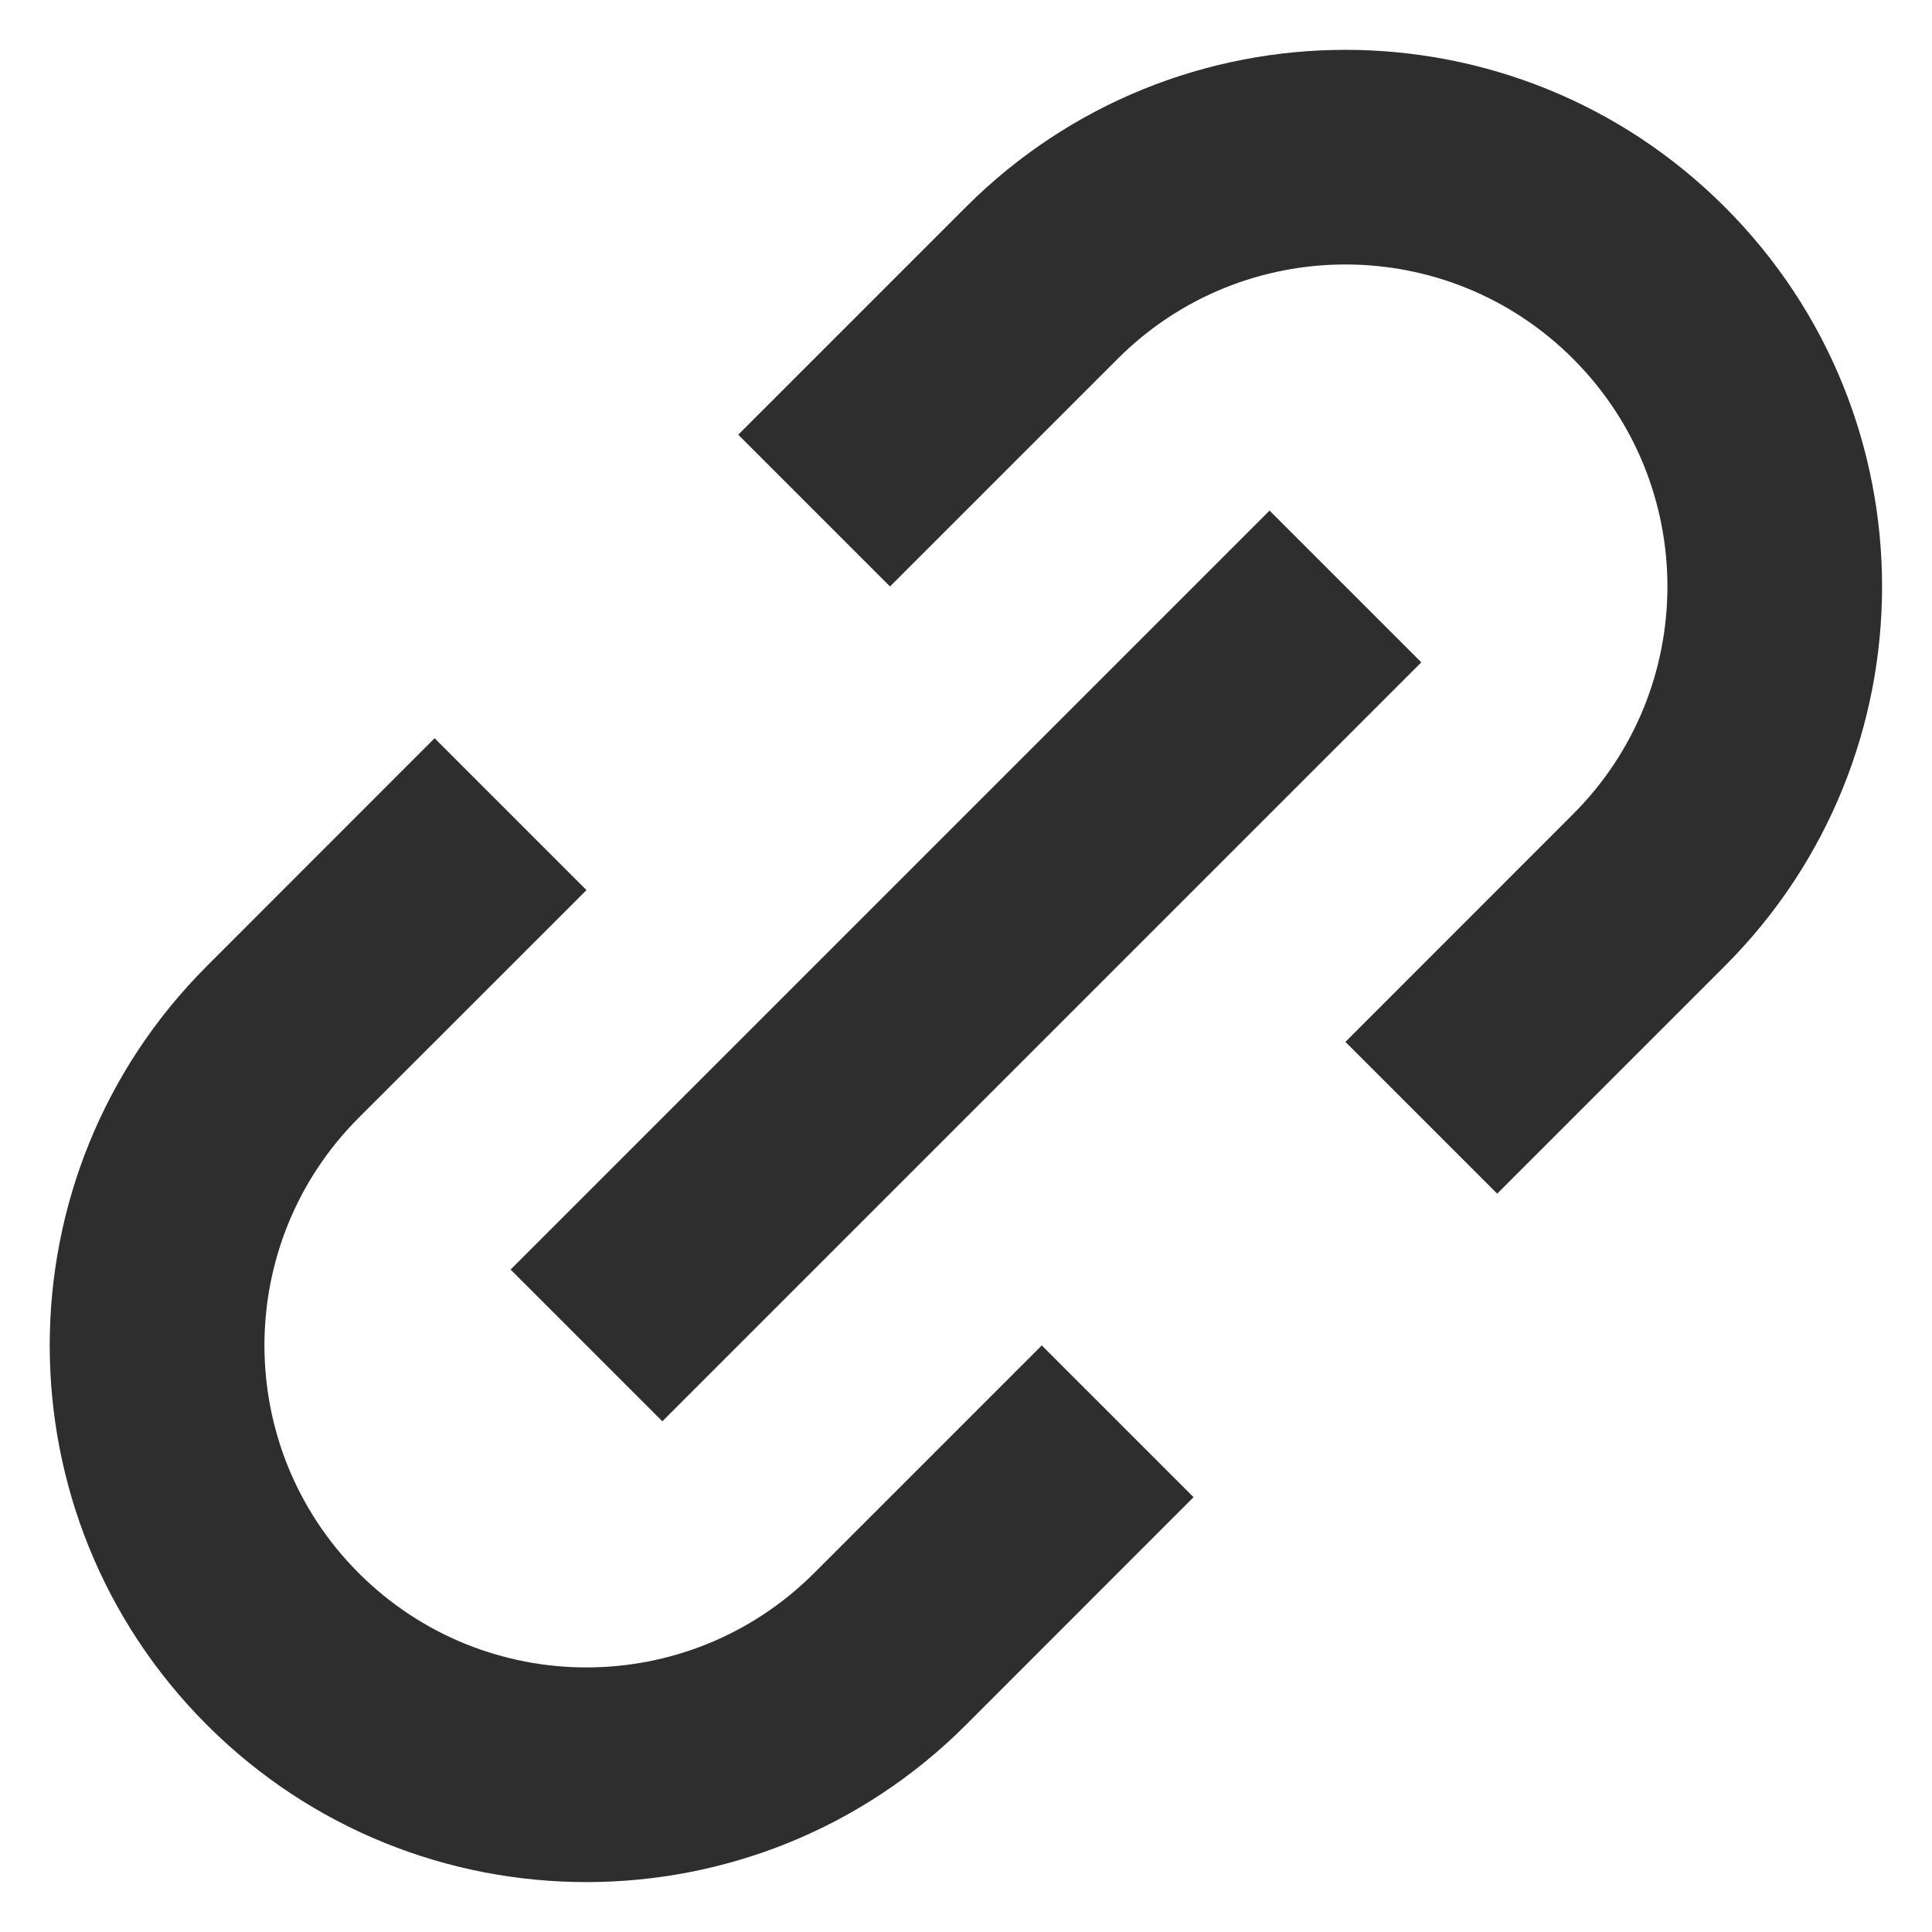 <svg width="18" height="18" viewBox="0 0 18 18" fill="none" xmlns="http://www.w3.org/2000/svg">
<path d="M9.706 12.535L11.12 13.949L8.999 16.071C7.047 18.023 3.881 18.023 1.928 16.071C-0.025 14.118 -0.025 10.952 1.928 9L4.049 6.878L5.464 8.293L3.342 10.414C2.171 11.585 2.171 13.485 3.342 14.656C4.514 15.828 6.413 15.828 7.585 14.656L9.706 12.535Z" fill="#2E2E2E"/>
<path d="M8.292 5.464L6.878 4.05L8.999 1.929C10.952 -0.024 14.118 -0.024 16.07 1.929C18.023 3.881 18.023 7.047 16.07 9L13.949 11.121L12.535 9.707L14.656 7.585C15.828 6.414 15.828 4.514 14.656 3.343C13.485 2.171 11.585 2.171 10.413 3.343L8.292 5.464Z" fill="#2E2E2E"/>
<path d="M11.828 4.757L4.757 11.828L6.171 13.242L13.242 6.171L11.828 4.757Z" fill="#2E2E2E"/>
</svg>
